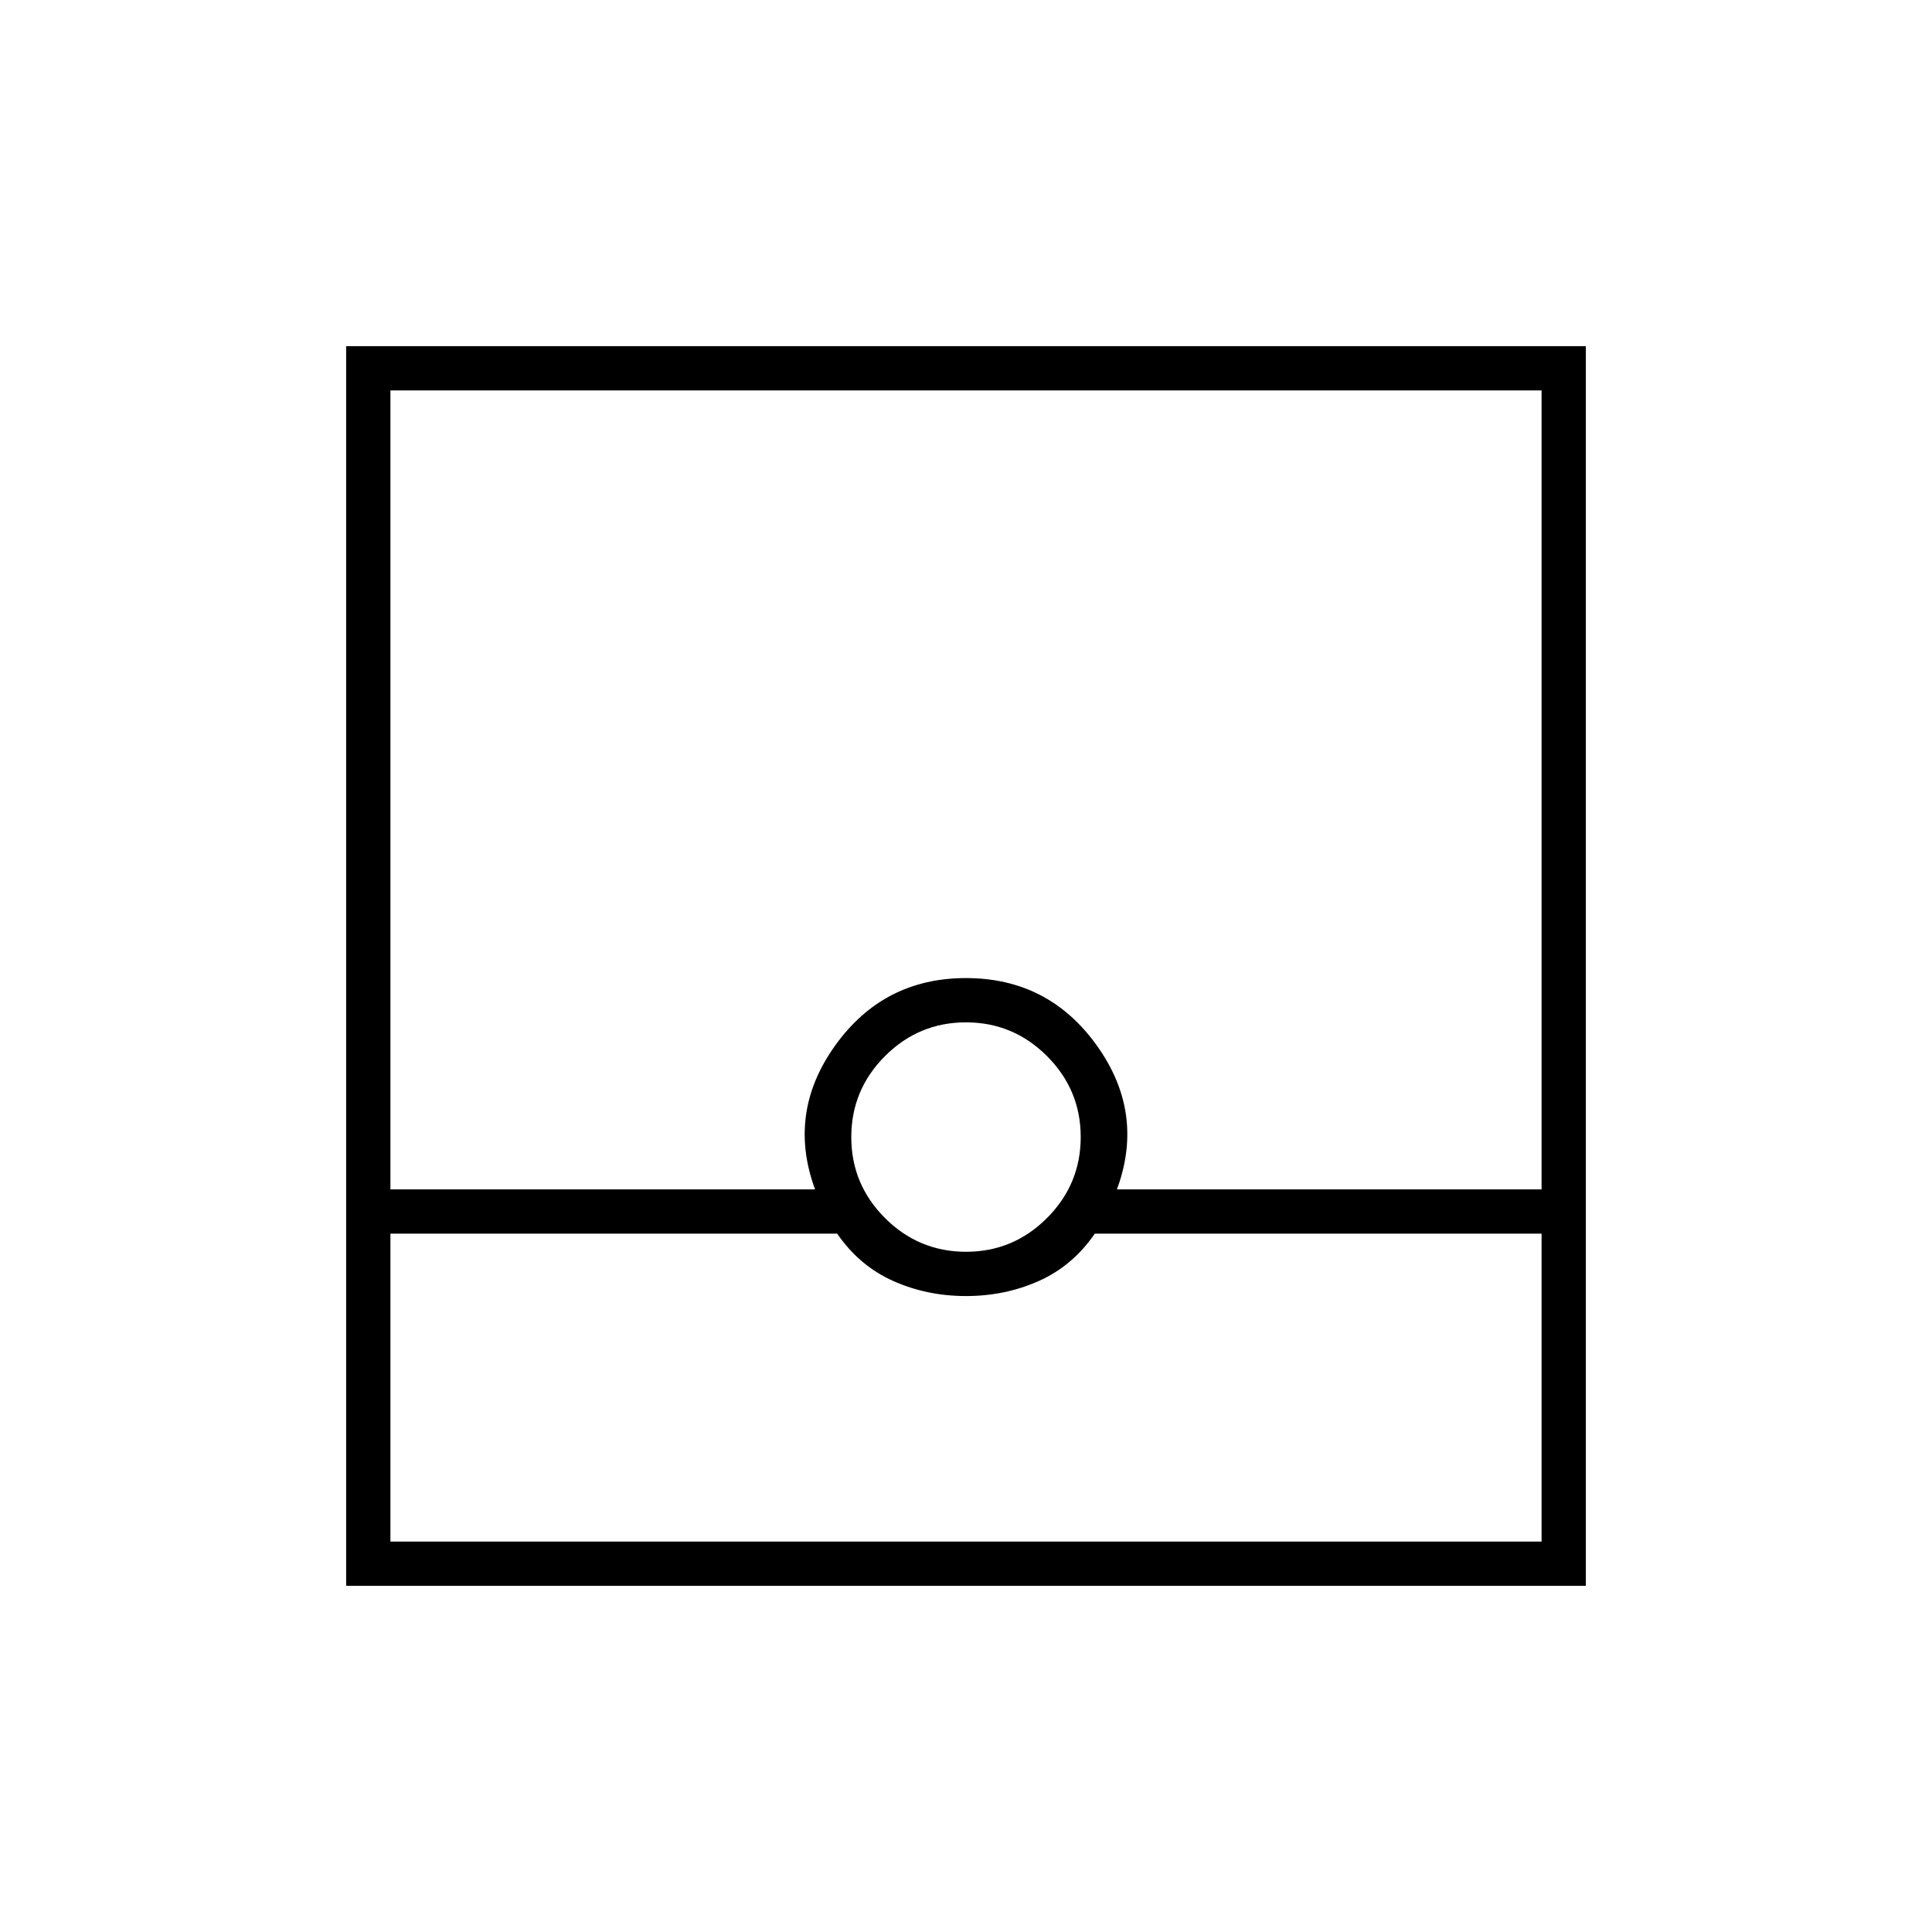 <svg xmlns="http://www.w3.org/2000/svg" width="48" height="48" viewBox="0 -960 960 960"><path d="M172-172v-616h616v616H172Zm22-175v153h572v-153H544q-11 16-27.79 23.5t-36.2 7.5q-19.4 0-36.21-7.5Q427-331 416-347H194Zm286.02 9q23.48 0 40.23-16.77Q537-371.54 537-395.02t-16.77-40.23Q503.46-452 479.98-452t-40.23 16.77Q423-418.46 423-394.98t16.77 40.23Q456.54-338 480.02-338ZM194-369h211q-14-38 10-71.5t65-33.5q41 0 65 33.5t10 71.5h211v-397H194v397Zm0 175h572-572Z"/></svg>